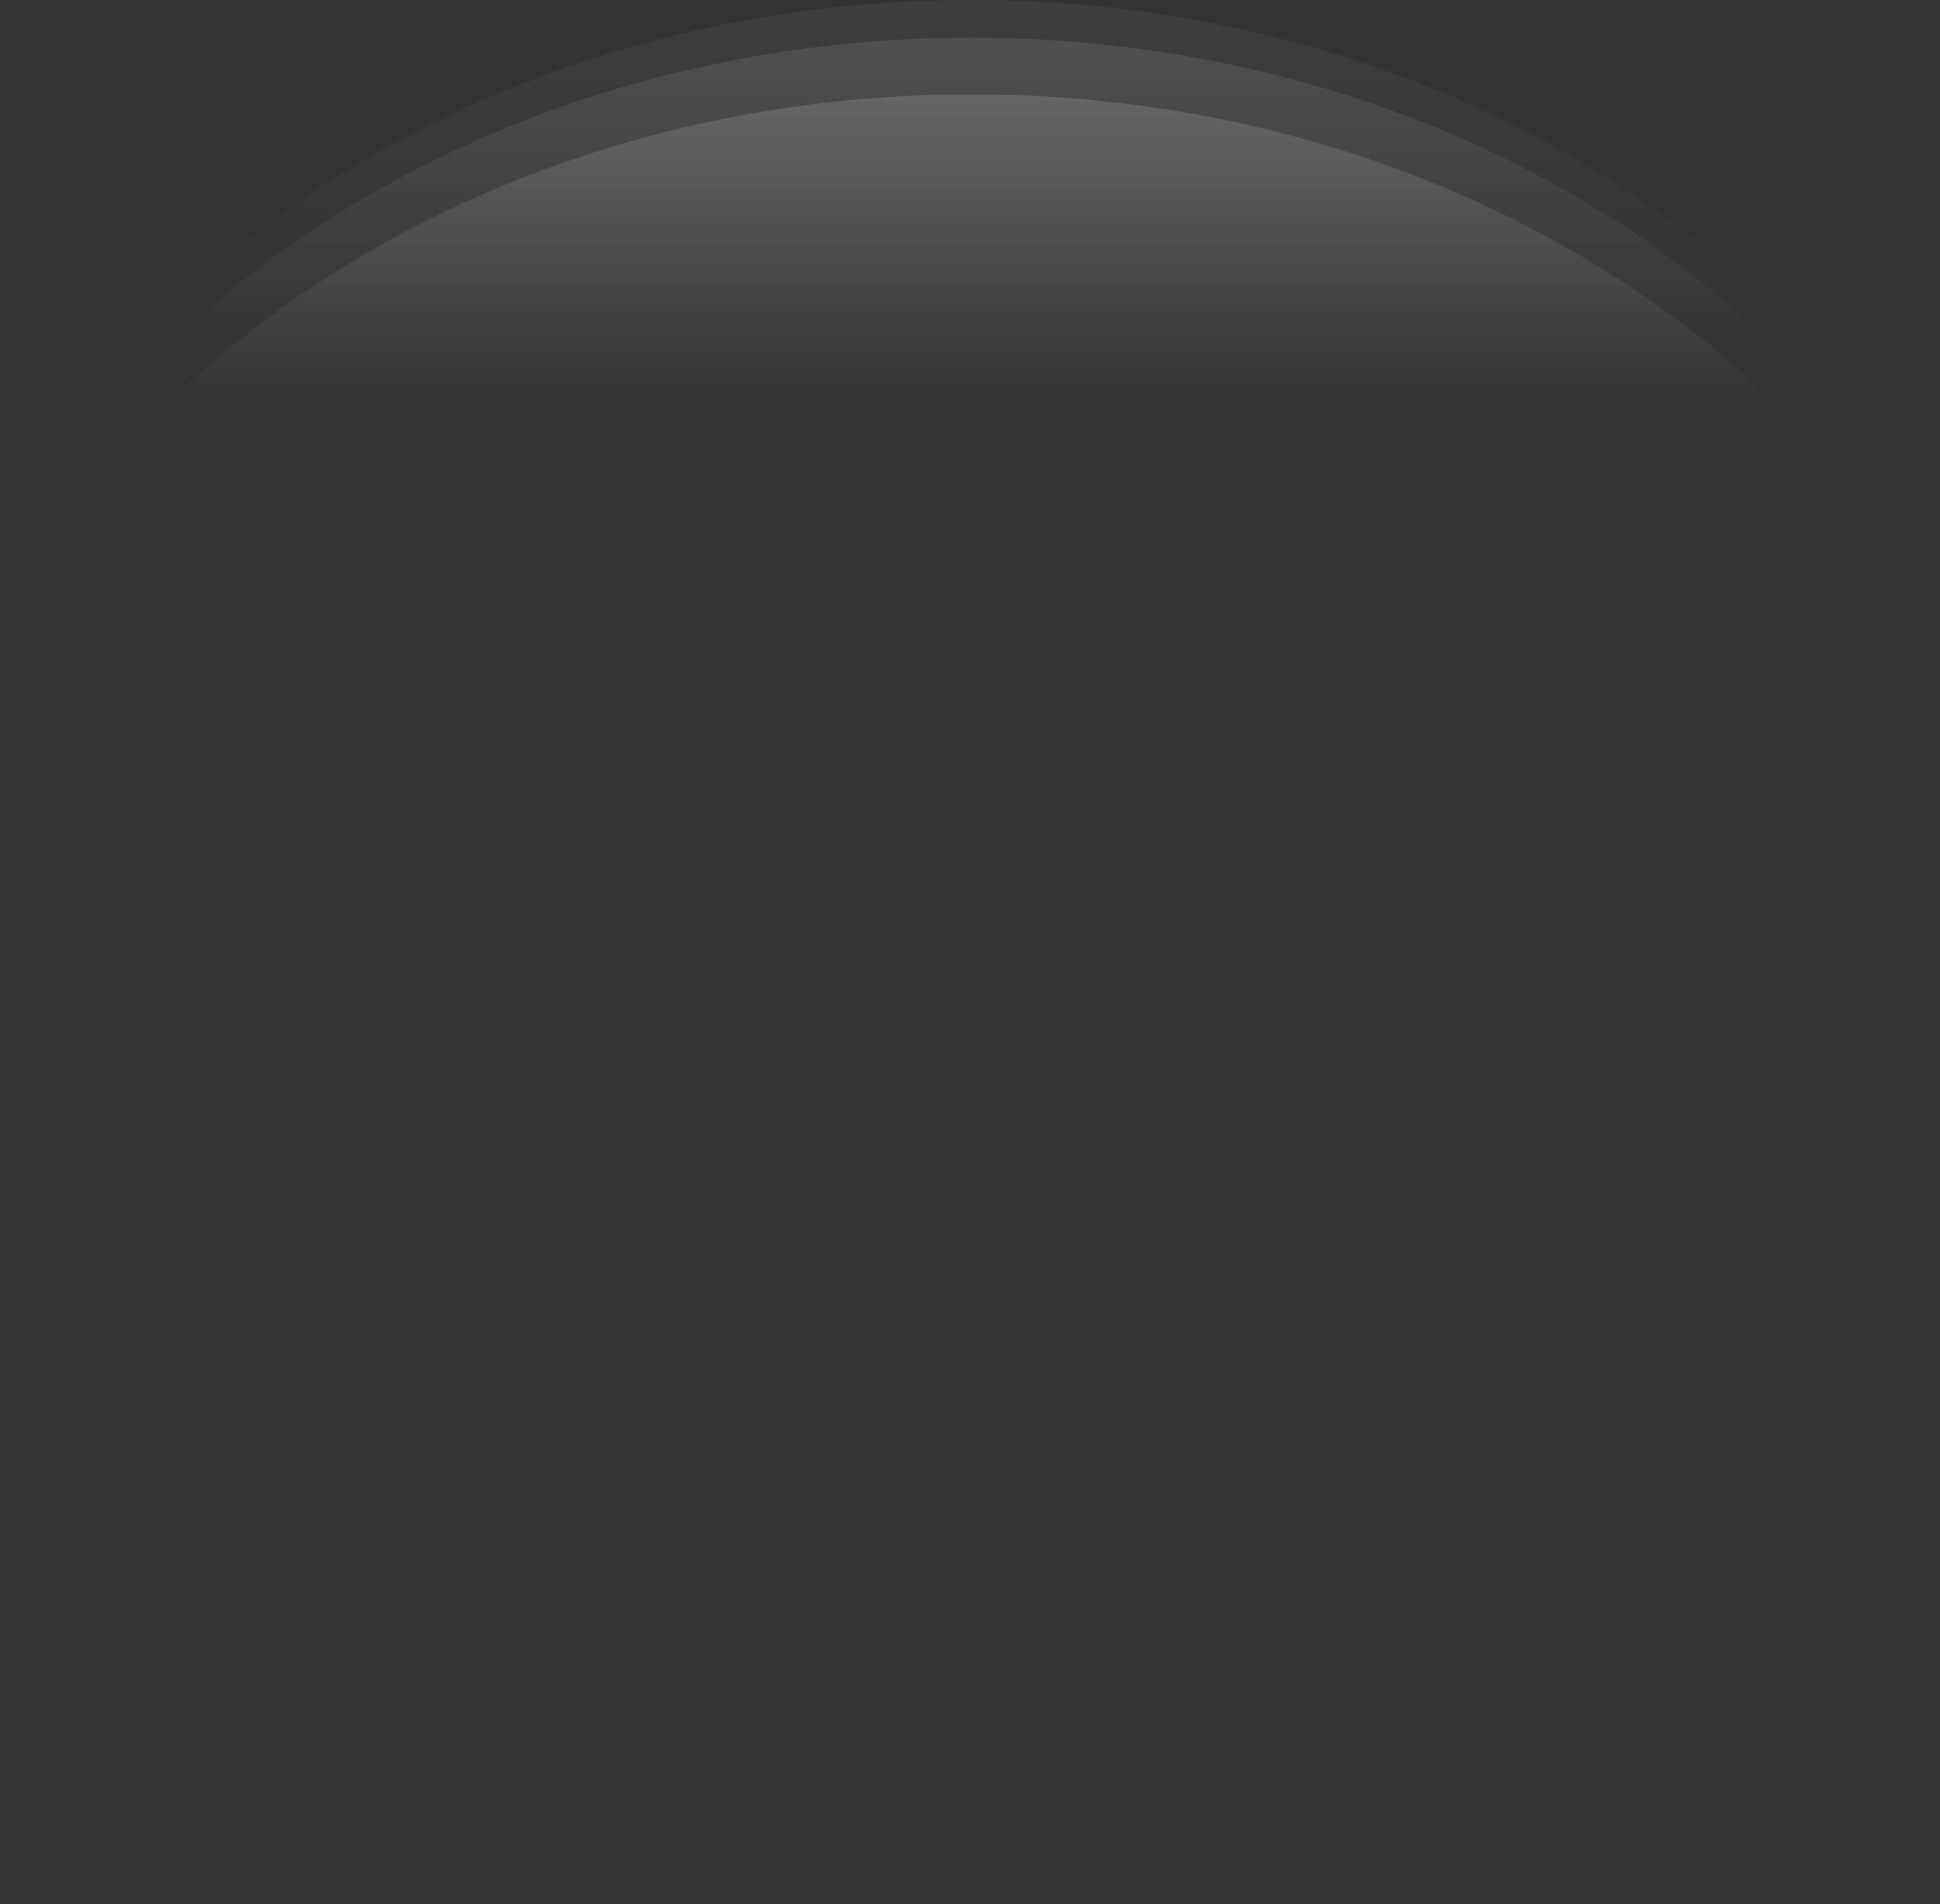 <svg width="1440" height="1413" viewBox="0 0 1440 1413" fill="none" xmlns="http://www.w3.org/2000/svg">
<rect x="0" y="0" width="1440" height="1413" fill="#333333" stroke="none"/>
<path d="M1514 671.5C1514 1042.36 1158.96 1343 721 1343C283.038 1343 -72 1042.36 -72 671.5C-72 300.641 283.038 0 721 0C1158.96 0 1514 300.641 1514 671.5Z" fill="url(#paint0_linear_1865_10959)" fill-opacity="0.05"/>
<path d="M1514 699.5C1514 1070.36 1158.96 1371 721 1371C283.038 1371 -72 1070.36 -72 699.5C-72 328.641 283.038 28 721 28C1158.96 28 1514 328.641 1514 699.5Z" fill="url(#paint1_linear_1865_10959)" fill-opacity="0.1"/>
<path d="M1514 741.5C1514 1112.36 1158.96 1413 721 1413C283.038 1413 -72 1112.36 -72 741.5C-72 370.641 283.038 70 721 70C1158.96 70 1514 370.641 1514 741.5Z" fill="url(#paint2_linear_1865_10959)" fill-opacity="0.15"/>
<defs>
<linearGradient id="paint0_linear_1865_10959" x1="721" y1="0" x2="721" y2="1343" gradientUnits="userSpaceOnUse">
<stop stop-color="white"/>
<stop offset="0.183" stop-color="white" stop-opacity="0"/>
</linearGradient>
<linearGradient id="paint1_linear_1865_10959" x1="721" y1="28" x2="721" y2="1371" gradientUnits="userSpaceOnUse">
<stop stop-color="white"/>
<stop offset="0.183" stop-color="white" stop-opacity="0"/>
</linearGradient>
<linearGradient id="paint2_linear_1865_10959" x1="721" y1="70" x2="721" y2="1413" gradientUnits="userSpaceOnUse">
<stop stop-color="white"/>
<stop offset="0.183" stop-color="white" stop-opacity="0"/>
</linearGradient>
</defs>
</svg>
